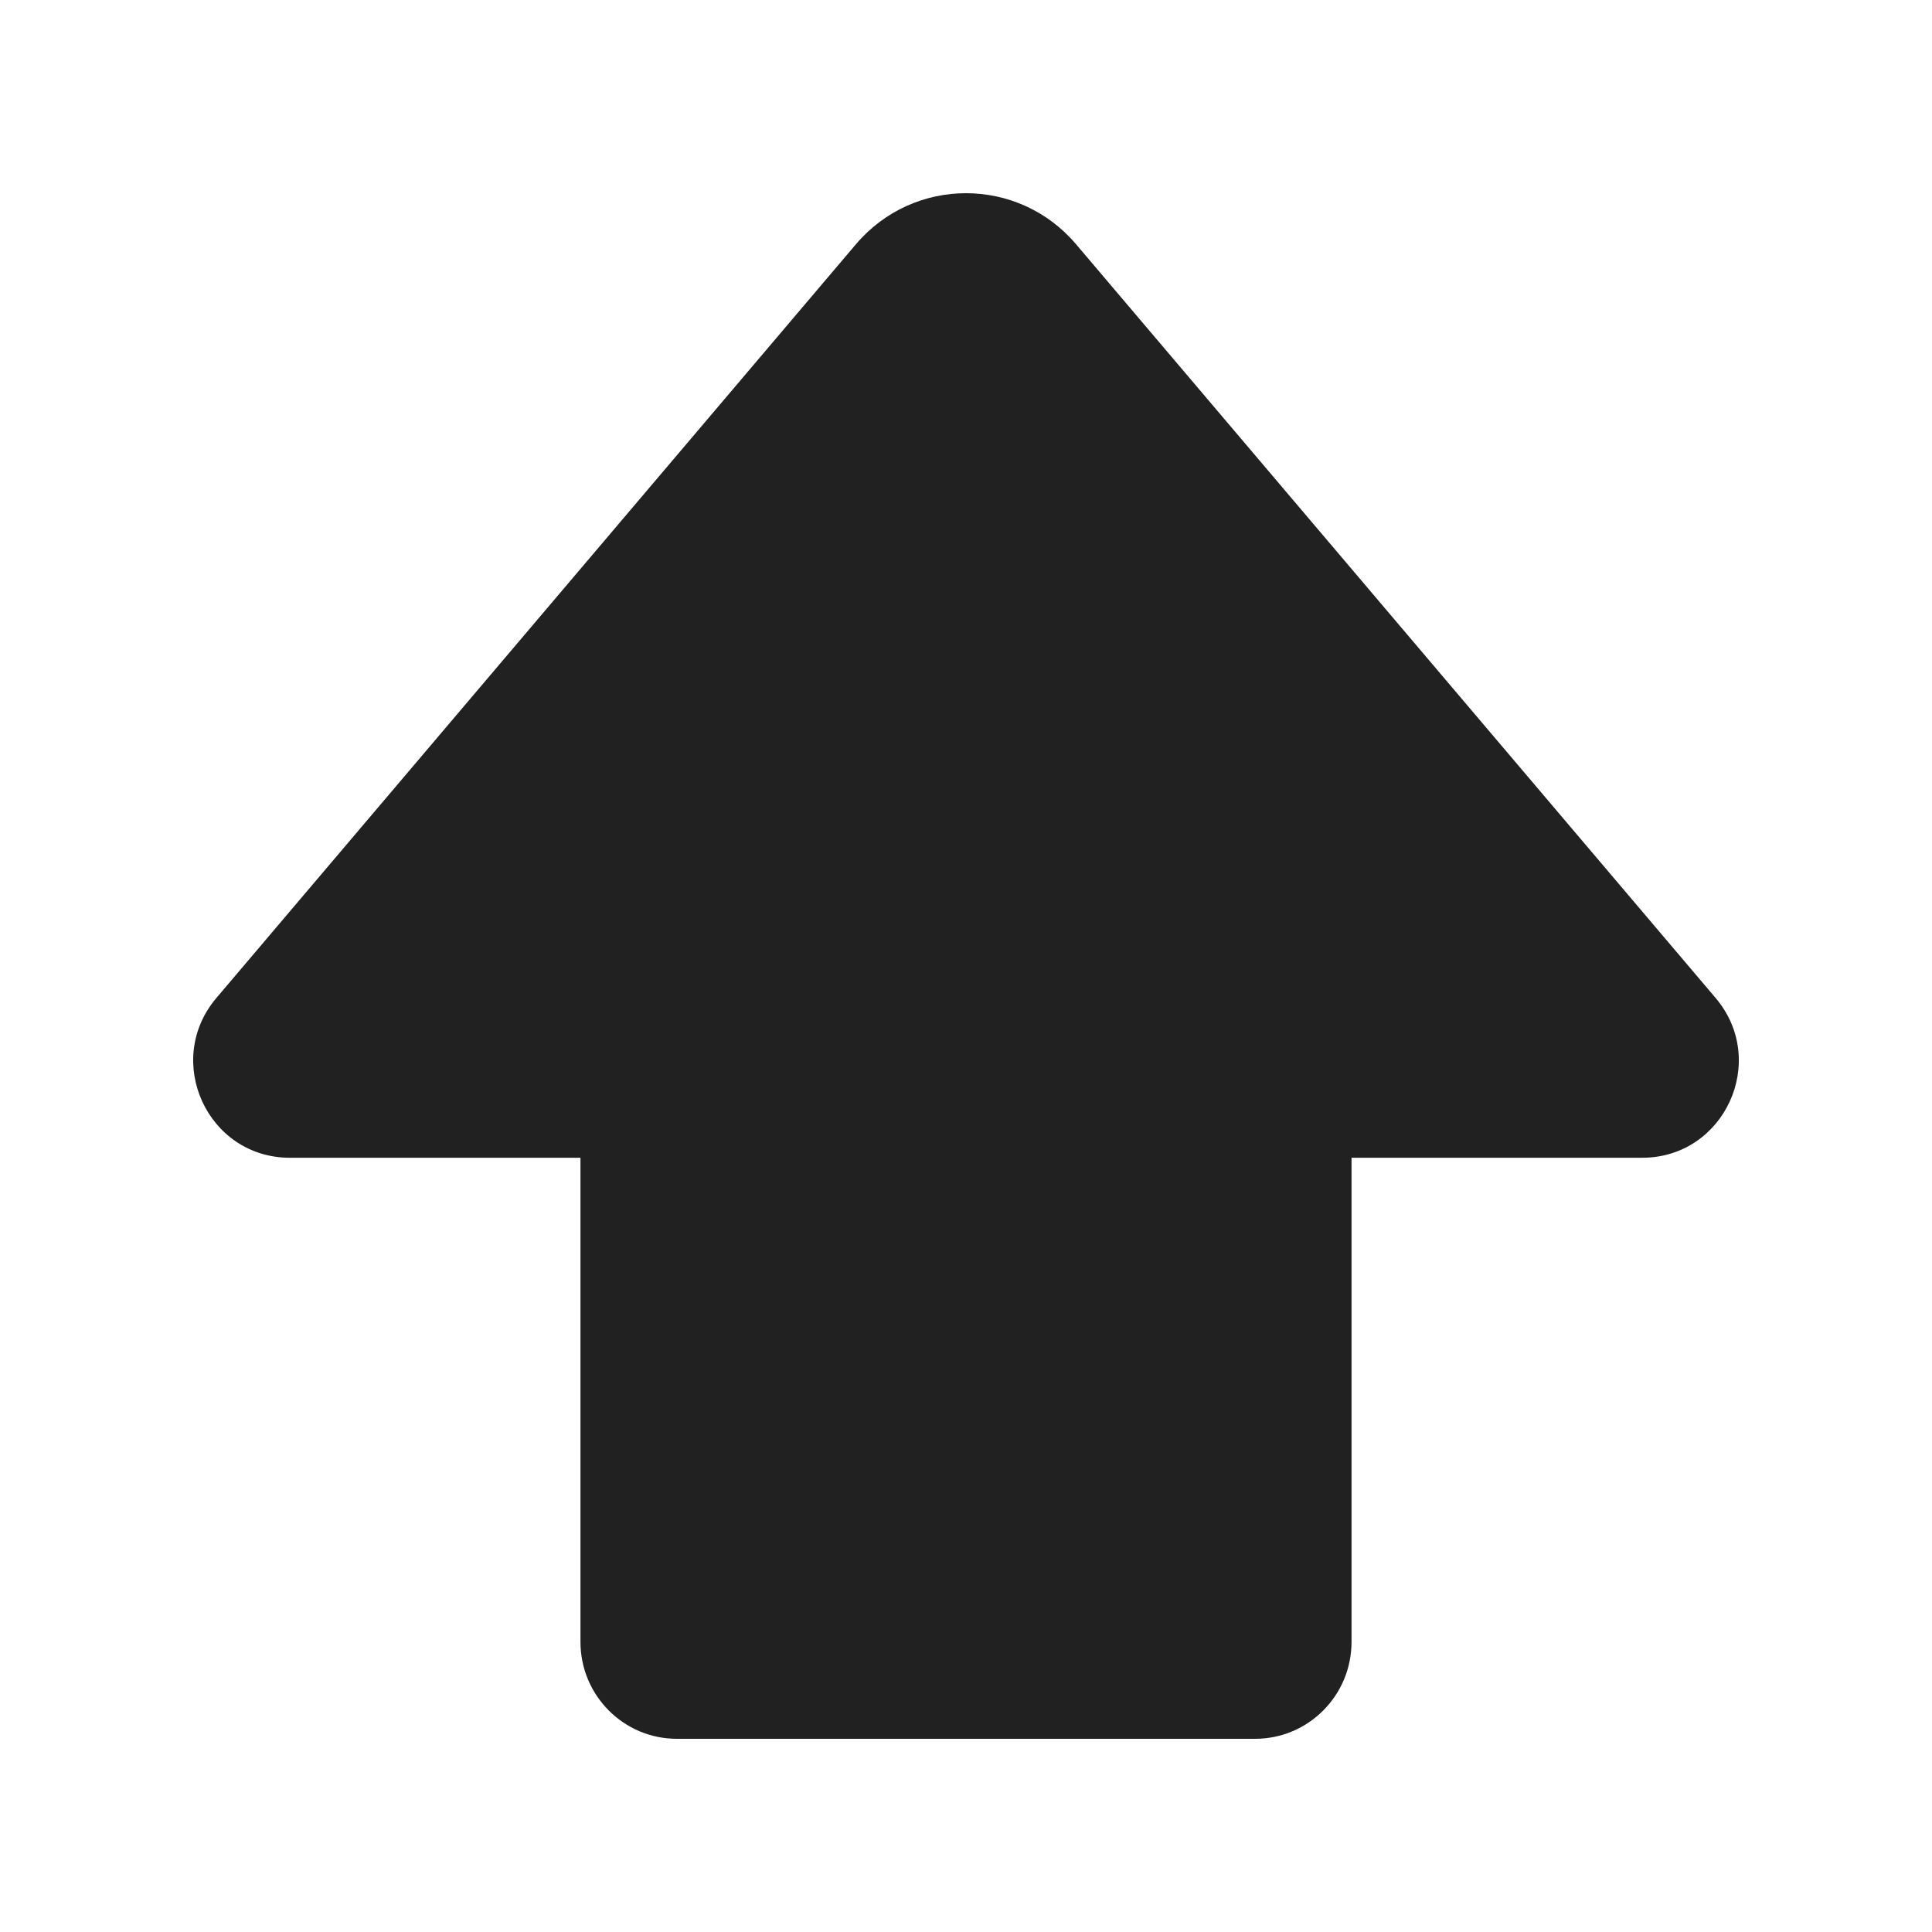 <svg width="20" height="20" viewBox="0 0 20 20" fill="none" xmlns="http://www.w3.org/2000/svg">
<path d="M11.139 2.528C10.541 1.824 9.459 1.824 8.861 2.528L2.24 10.331C1.688 10.982 2.148 11.985 3 11.985H6.009V16.997C6.009 17.551 6.456 18 7.007 18H12.993C13.544 18 13.991 17.551 13.991 16.997V11.985H17C17.852 11.985 18.312 10.982 17.76 10.331L11.139 2.528Z" fill="#212121"/>
</svg>
